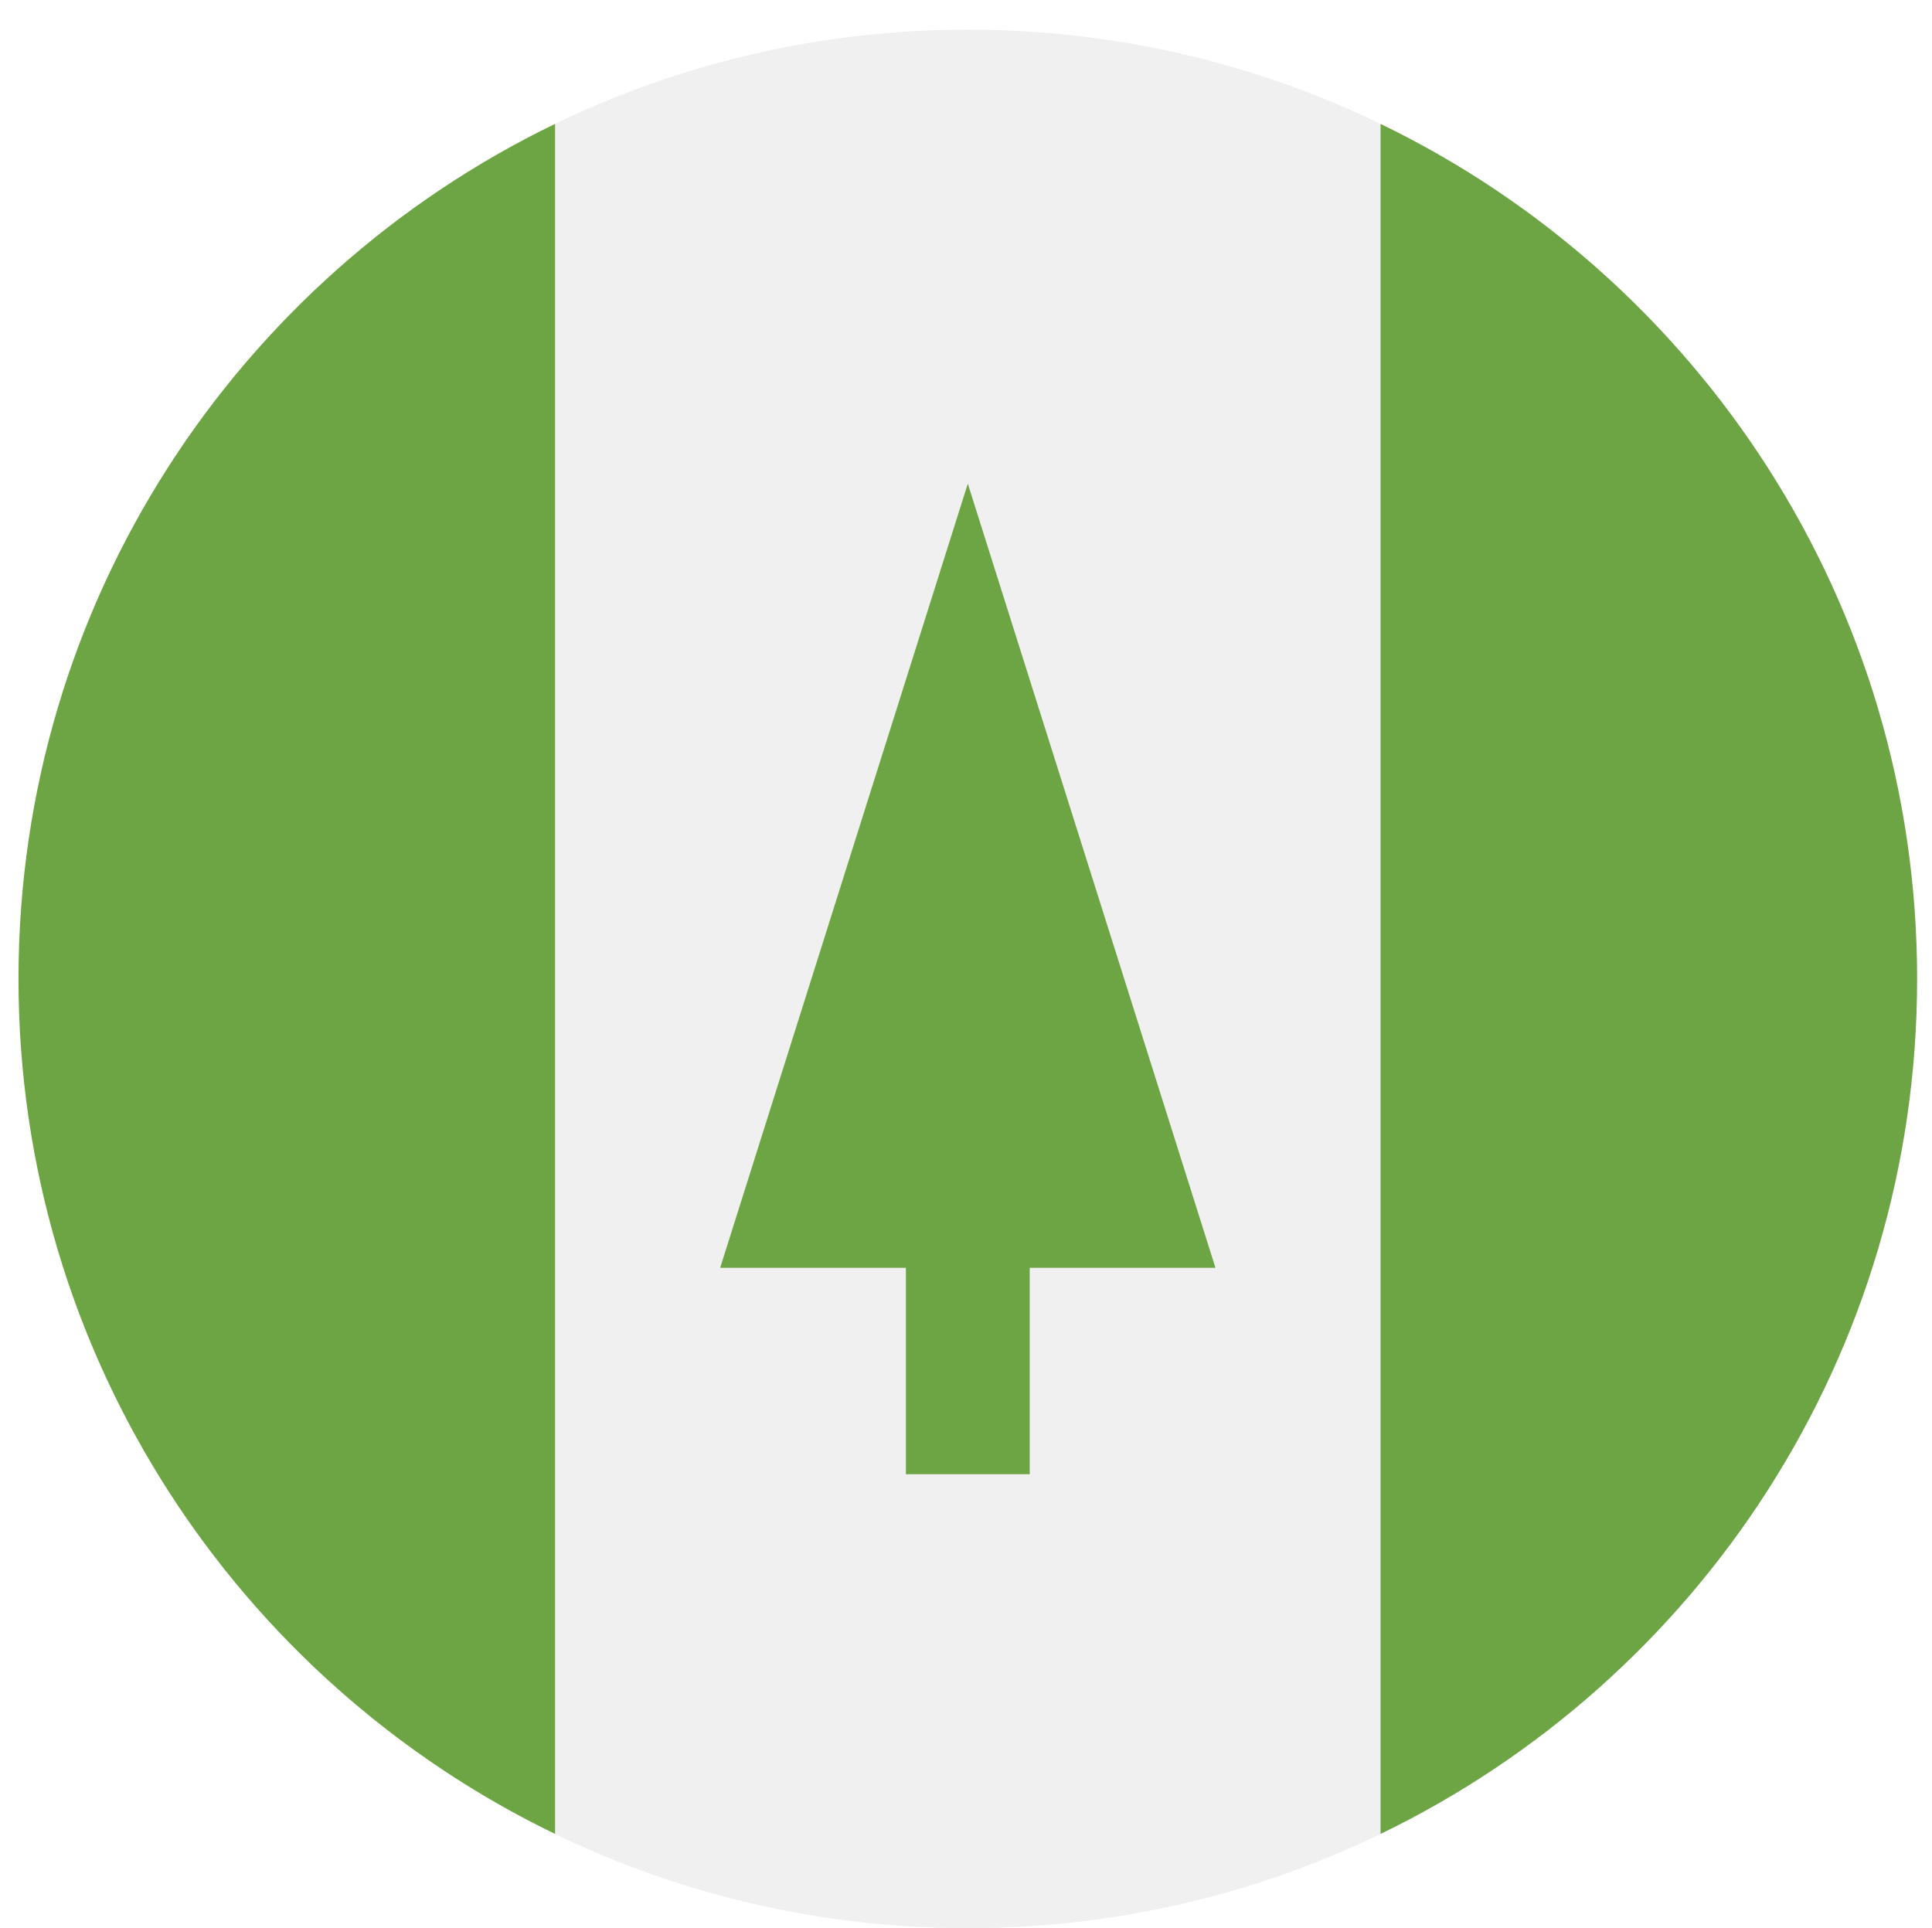 <svg width="521" height="520" viewBox="0 0 521 520" fill="none" xmlns="http://www.w3.org/2000/svg">
<g clip-path="url(#clip0_105_2125)" filter="url(#filter0_dd_105_2125)">
<path d="M372.292 25.402C338.636 9.128 300.879 0 260.988 0C221.097 0 183.34 9.128 149.684 25.402L127.423 256L149.684 486.598C183.34 502.872 221.097 512 260.988 512C300.879 512 338.636 502.872 372.292 486.598L394.553 256L372.292 25.402Z" fill="#F0F0F0"/>
<path d="M149.684 25.411C64.053 66.817 4.988 154.506 4.988 256C4.988 357.494 64.053 445.183 149.684 486.589V25.411Z" fill="#6DA544"/>
<path d="M372.292 25.411V486.589C457.923 445.183 516.988 357.493 516.988 256C516.988 154.507 457.923 66.817 372.292 25.411Z" fill="#6DA544"/>
<path d="M327.771 333.913L260.988 122.435L194.205 333.913H244.292V389.565H277.684V333.913H327.771Z" fill="#6DA544"/>
</g>
<defs>
<filter id="filter0_dd_105_2125" x="0.988" y="0" width="520" height="520" filterUnits="userSpaceOnUse" color-interpolation-filters="sRGB">
<feFlood flood-opacity="0" result="BackgroundImageFix"/>
<feColorMatrix in="SourceAlpha" type="matrix" values="0 0 0 0 0 0 0 0 0 0 0 0 0 0 0 0 0 0 127 0" result="hardAlpha"/>
<feOffset dy="4"/>
<feGaussianBlur stdDeviation="2"/>
<feComposite in2="hardAlpha" operator="out"/>
<feColorMatrix type="matrix" values="0 0 0 0 0 0 0 0 0 0 0 0 0 0 0 0 0 0 0.25 0"/>
<feBlend mode="normal" in2="BackgroundImageFix" result="effect1_dropShadow_105_2125"/>
<feColorMatrix in="SourceAlpha" type="matrix" values="0 0 0 0 0 0 0 0 0 0 0 0 0 0 0 0 0 0 127 0" result="hardAlpha"/>
<feOffset dy="4"/>
<feGaussianBlur stdDeviation="2"/>
<feComposite in2="hardAlpha" operator="out"/>
<feColorMatrix type="matrix" values="0 0 0 0 0 0 0 0 0 0 0 0 0 0 0 0 0 0 0.25 0"/>
<feBlend mode="normal" in2="effect1_dropShadow_105_2125" result="effect2_dropShadow_105_2125"/>
<feBlend mode="normal" in="SourceGraphic" in2="effect2_dropShadow_105_2125" result="shape"/>
</filter>
<clipPath id="clip0_105_2125">
<rect width="512" height="512" fill="white" transform="translate(4.988)"/>
</clipPath>
</defs>
</svg>
